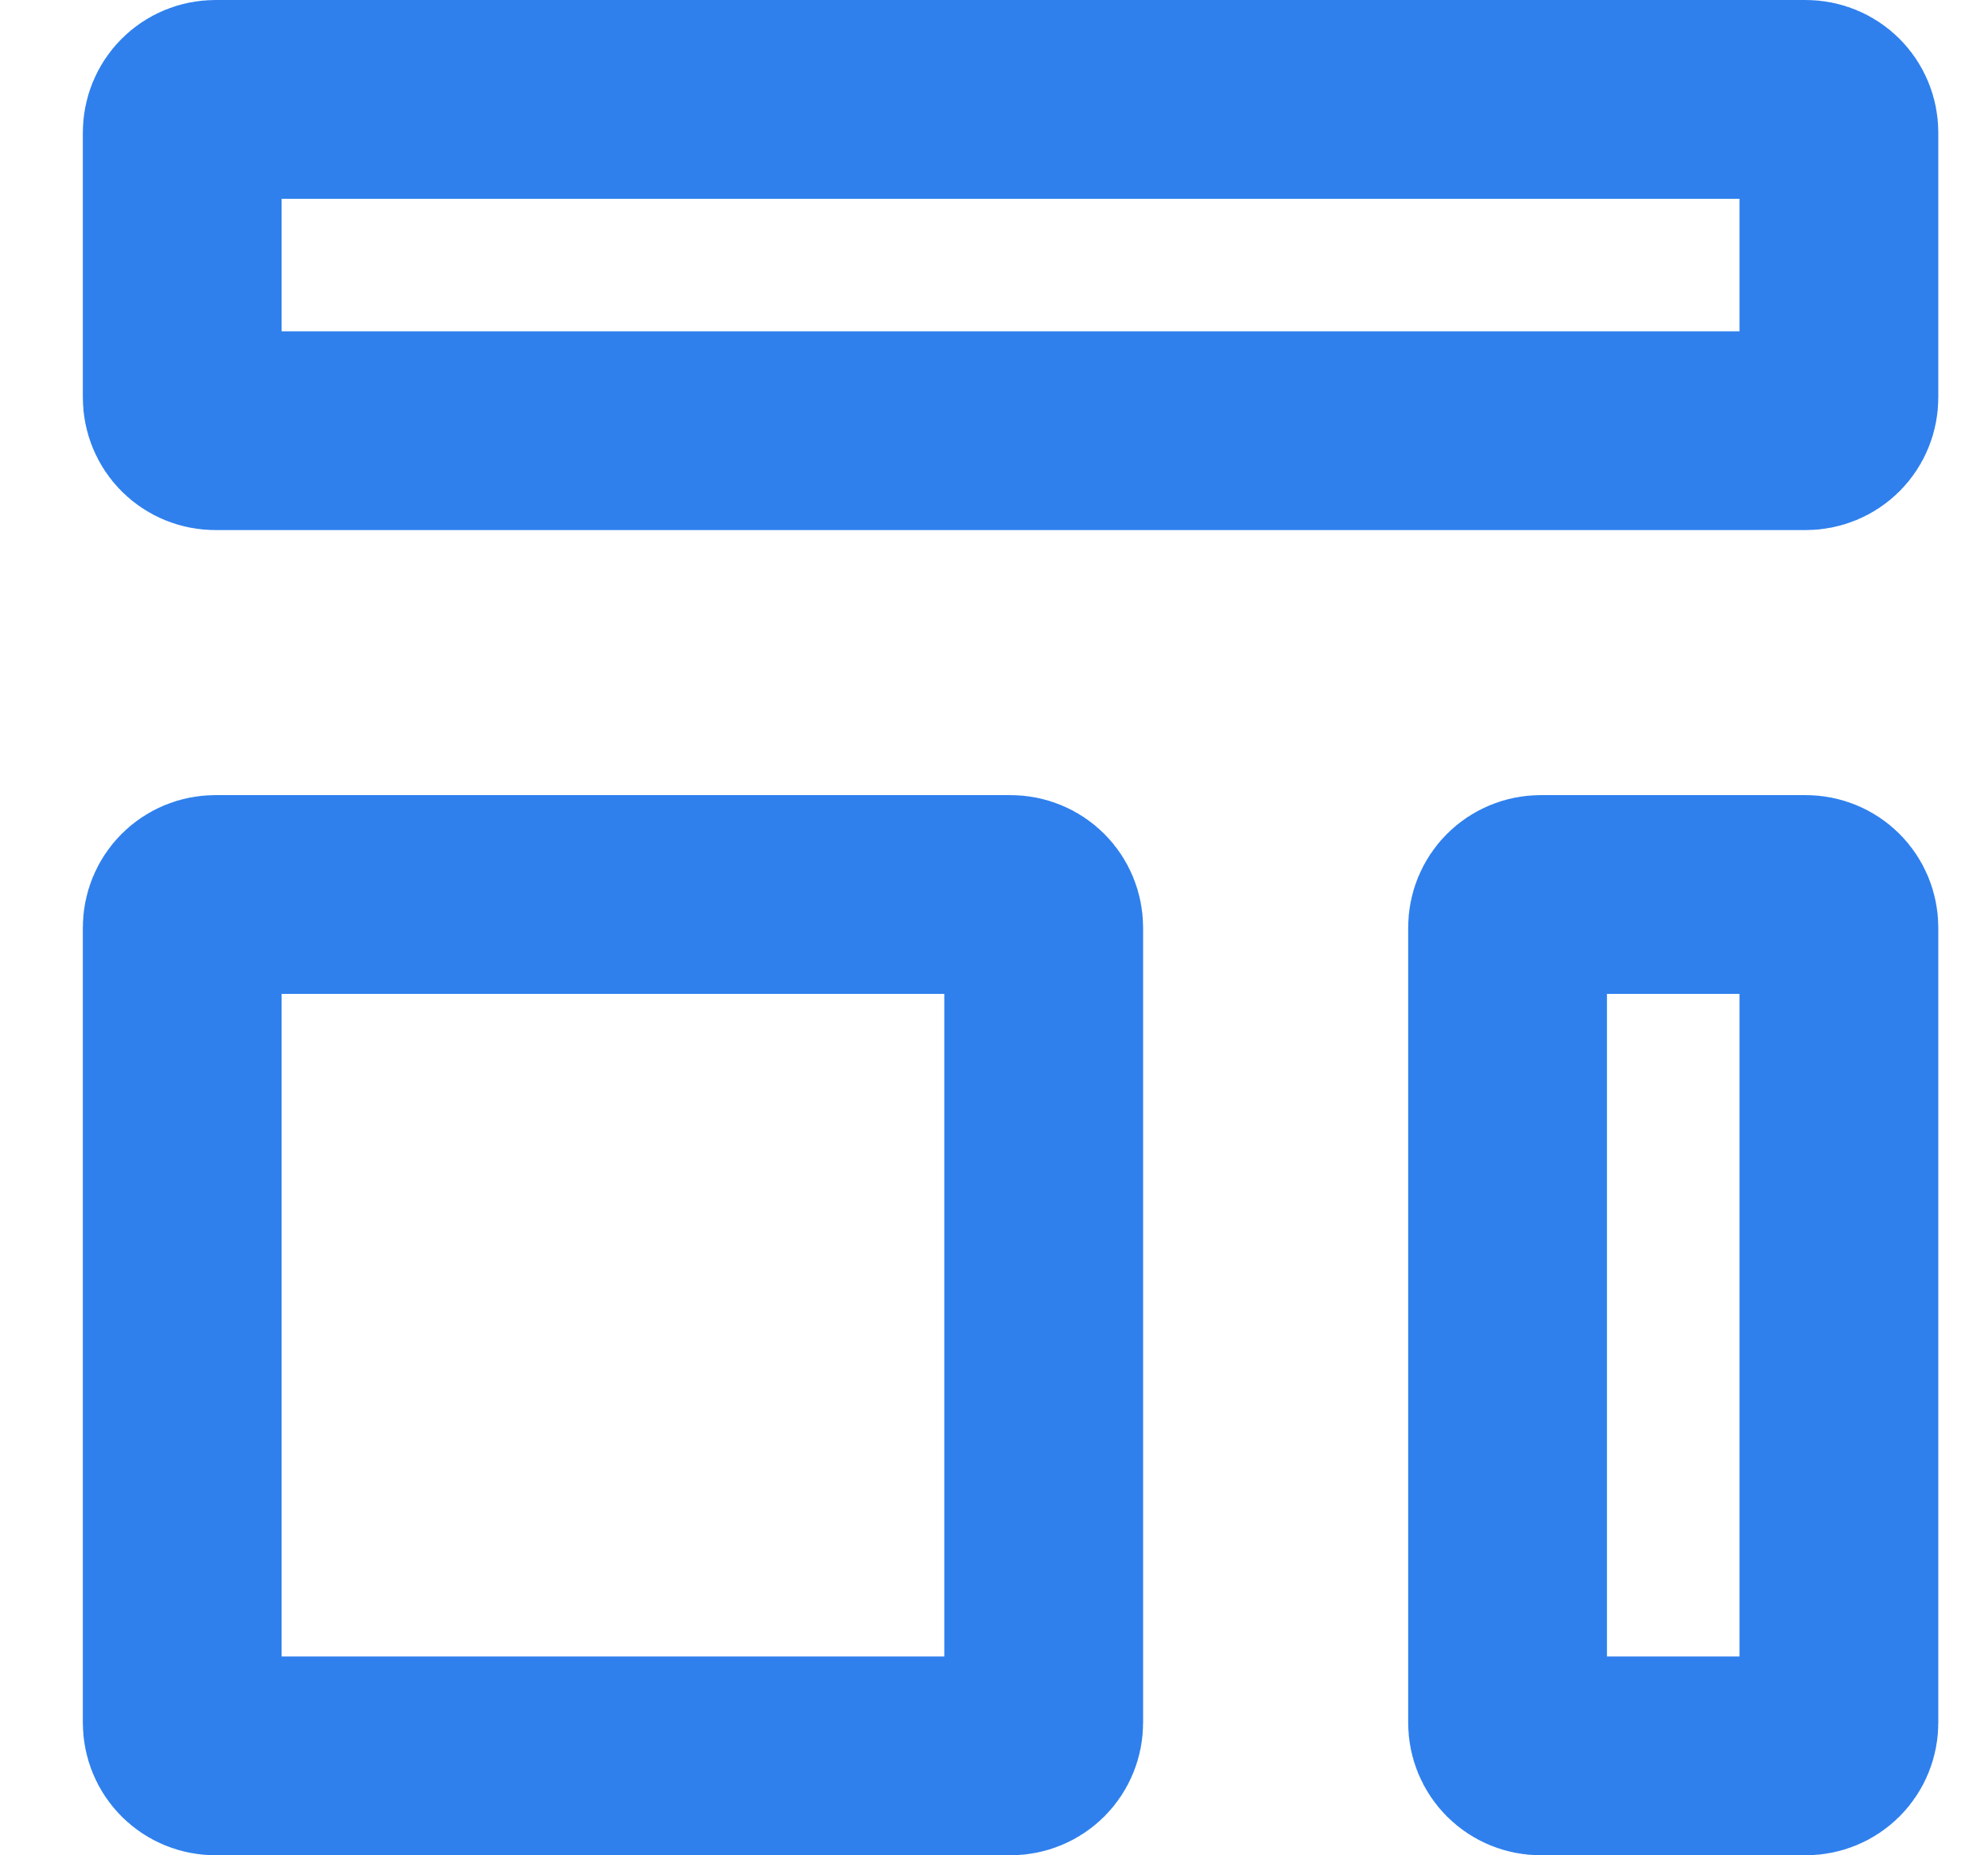 <svg width="15" height="14" viewBox="0 0 15 14" fill="none" xmlns="http://www.w3.org/2000/svg">
<path id="Vector" d="M1.375 1C1.375 0.934 1.401 0.87 1.448 0.823C1.495 0.776 1.559 0.75 1.625 0.75H13.625C13.691 0.75 13.755 0.776 13.802 0.823C13.849 0.87 13.875 0.934 13.875 1V3C13.875 3.066 13.849 3.13 13.802 3.177C13.755 3.224 13.691 3.25 13.625 3.25H1.625C1.559 3.25 1.495 3.224 1.448 3.177C1.401 3.13 1.375 3.066 1.375 3V1ZM1.375 7C1.375 6.934 1.401 6.87 1.448 6.823C1.495 6.776 1.559 6.75 1.625 6.75H7.625C7.691 6.75 7.755 6.776 7.802 6.823C7.849 6.87 7.875 6.934 7.875 7V13C7.875 13.066 7.849 13.13 7.802 13.177C7.755 13.224 7.691 13.25 7.625 13.25H1.625C1.559 13.25 1.495 13.224 1.448 13.177C1.401 13.13 1.375 13.066 1.375 13V7ZM11.448 6.823C11.495 6.776 11.559 6.75 11.625 6.75H13.625C13.691 6.75 13.755 6.776 13.802 6.823C13.849 6.87 13.875 6.934 13.875 7V13C13.875 13.066 13.849 13.13 13.802 13.177C13.755 13.224 13.691 13.25 13.625 13.25H11.625C11.559 13.25 11.495 13.224 11.448 13.177C11.401 13.13 11.375 13.066 11.375 13V7C11.375 6.934 11.401 6.87 11.448 6.823Z" stroke="#2F80ED" stroke-width="1.5"/>
</svg>
